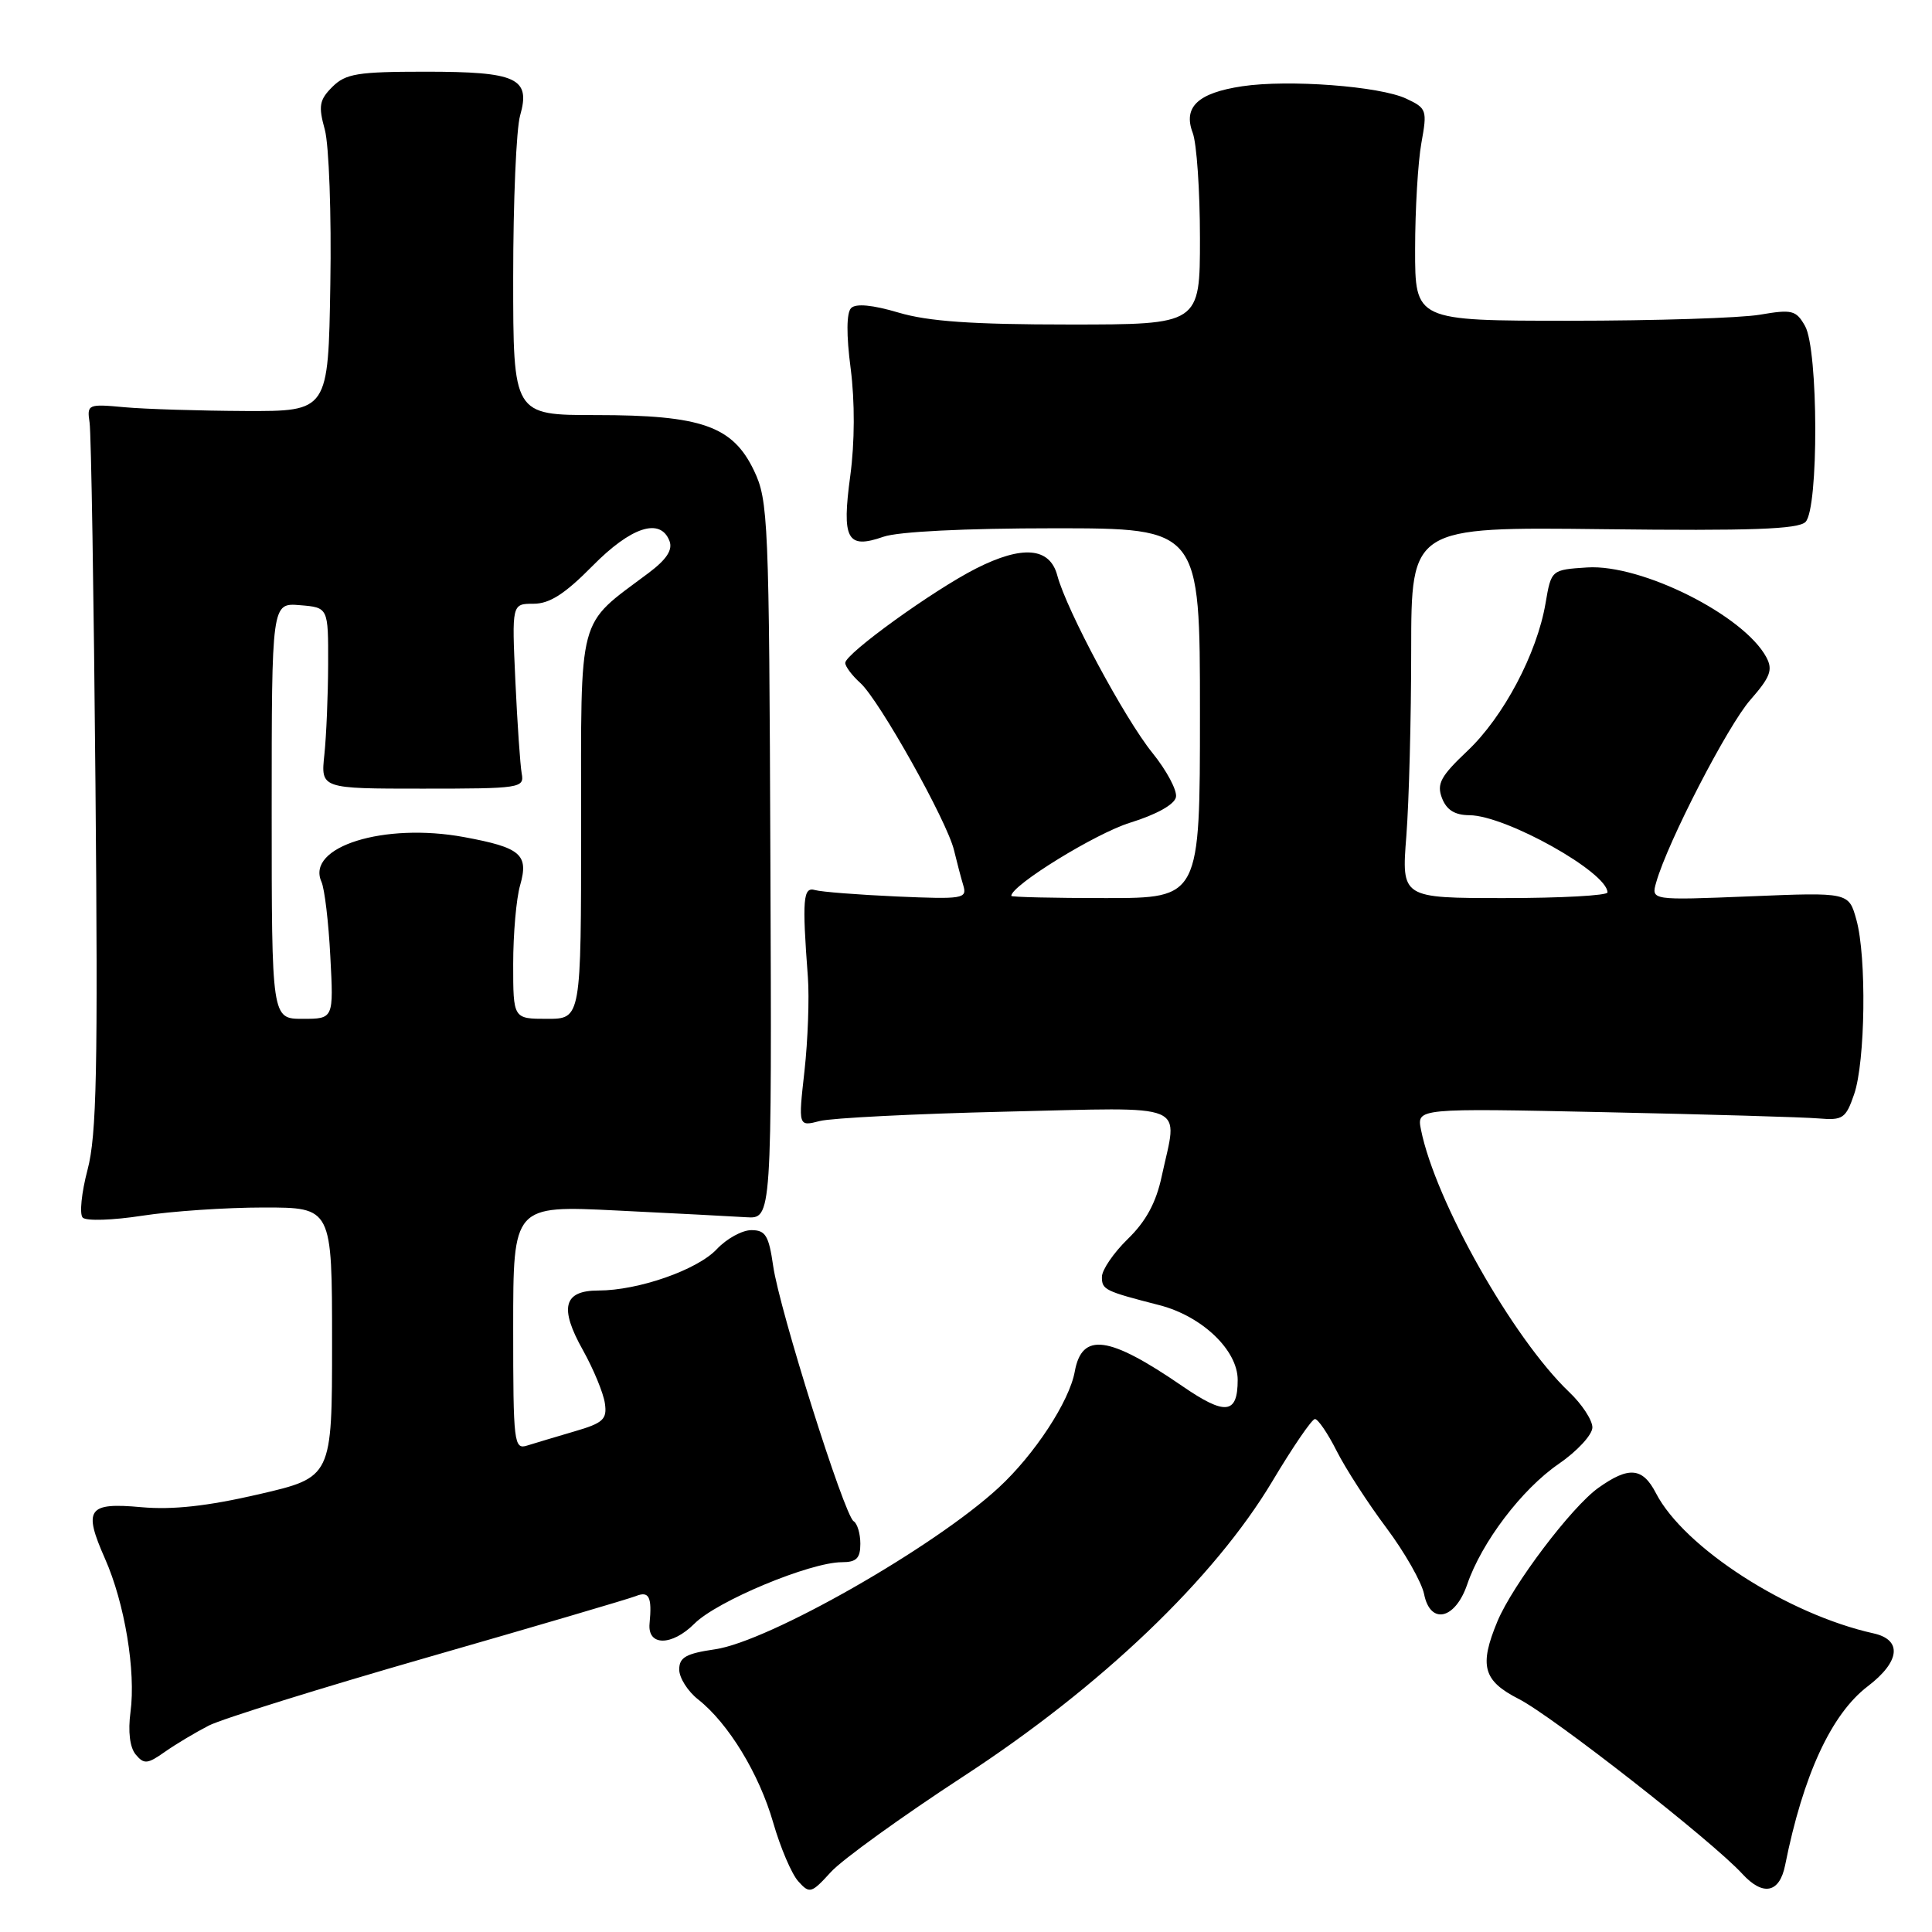 <?xml version="1.0" encoding="UTF-8" standalone="no"?>
<!DOCTYPE svg PUBLIC "-//W3C//DTD SVG 1.1//EN" "http://www.w3.org/Graphics/SVG/1.1/DTD/svg11.dtd" >
<svg xmlns="http://www.w3.org/2000/svg" xmlns:xlink="http://www.w3.org/1999/xlink" version="1.1" viewBox="0 0 256 256">
 <g >
 <path fill="currentColor"
d=" M 127.64 235.39 C 145.90 223.49 160.88 209.17 168.59 196.28 C 171.29 191.75 173.83 188.04 174.23 188.03 C 174.63 188.01 175.93 189.91 177.11 192.25 C 178.29 194.59 181.25 199.17 183.69 202.43 C 186.13 205.69 188.38 209.65 188.70 211.23 C 189.52 215.34 192.82 214.60 194.41 209.95 C 196.32 204.36 201.65 197.33 206.53 193.98 C 208.99 192.29 211.00 190.11 211.00 189.14 C 211.00 188.17 209.61 186.05 207.91 184.44 C 200.47 177.35 190.18 159.14 188.29 149.70 C 187.72 146.84 187.72 146.84 212.61 147.37 C 226.30 147.66 239.07 148.03 240.99 148.20 C 244.18 148.47 244.58 148.20 245.68 145.00 C 247.17 140.69 247.35 126.78 245.98 121.87 C 244.97 118.23 244.97 118.23 231.87 118.77 C 218.77 119.30 218.77 119.30 219.46 116.90 C 220.98 111.55 228.94 96.14 231.93 92.74 C 234.58 89.71 234.94 88.76 234.05 87.09 C 231.07 81.53 217.51 74.73 210.31 75.19 C 205.55 75.50 205.55 75.50 204.79 79.95 C 203.66 86.59 199.22 94.99 194.44 99.50 C 190.89 102.86 190.35 103.86 191.07 105.75 C 191.68 107.33 192.77 108.01 194.72 108.02 C 199.55 108.06 213.00 115.59 213.00 118.25 C 213.00 118.66 206.86 119.00 199.35 119.00 C 185.70 119.00 185.70 119.00 186.35 110.75 C 186.70 106.21 186.99 95.15 186.99 86.16 C 187.00 69.82 187.00 69.82 212.49 70.12 C 232.02 70.35 238.27 70.13 239.24 69.16 C 241.00 67.40 240.95 46.34 239.18 43.20 C 237.99 41.10 237.46 40.97 233.19 41.70 C 230.61 42.14 219.28 42.50 208.00 42.50 C 187.50 42.50 187.50 42.50 187.51 33.00 C 187.51 27.77 187.89 21.45 188.34 18.95 C 189.13 14.59 189.05 14.34 186.33 13.07 C 182.83 11.42 170.74 10.51 164.60 11.43 C 158.73 12.31 156.74 14.18 158.04 17.60 C 158.57 18.99 159.00 25.28 159.00 31.57 C 159.00 43.00 159.00 43.00 141.68 43.00 C 128.83 43.00 122.99 42.59 119.06 41.42 C 115.62 40.40 113.41 40.19 112.78 40.82 C 112.16 41.44 112.13 44.35 112.72 48.85 C 113.28 53.22 113.26 58.62 112.67 63.01 C 111.52 71.49 112.23 72.81 117.07 71.12 C 119.03 70.44 127.90 70.00 139.65 70.00 C 159.00 70.00 159.00 70.00 159.00 94.50 C 159.00 119.00 159.00 119.00 146.50 119.00 C 139.62 119.00 134.00 118.87 134.00 118.71 C 134.00 117.31 145.20 110.41 149.75 109.01 C 153.24 107.93 155.63 106.60 155.82 105.62 C 156.00 104.74 154.59 102.10 152.70 99.76 C 149.02 95.21 141.32 80.85 140.10 76.26 C 139.11 72.52 135.49 72.21 129.33 75.33 C 123.64 78.22 112.00 86.62 112.00 87.84 C 112.00 88.31 112.90 89.51 114.00 90.50 C 116.51 92.77 125.49 108.80 126.41 112.65 C 126.79 114.22 127.34 116.33 127.65 117.35 C 128.16 119.08 127.58 119.17 118.85 118.79 C 113.71 118.56 108.83 118.18 108.00 117.94 C 106.41 117.47 106.27 119.12 107.05 129.50 C 107.25 132.25 107.05 137.82 106.60 141.89 C 105.77 149.28 105.77 149.28 108.63 148.54 C 110.21 148.14 121.29 147.58 133.25 147.30 C 158.02 146.73 156.07 145.93 153.93 155.88 C 153.19 159.36 151.84 161.84 149.44 164.17 C 147.56 166.00 146.02 168.26 146.01 169.18 C 146.00 170.90 146.35 171.07 153.66 172.95 C 159.29 174.41 164.00 178.91 164.00 182.84 C 164.00 187.40 162.37 187.59 156.67 183.67 C 146.90 176.96 143.36 176.49 142.41 181.75 C 141.69 185.70 137.09 192.73 132.33 197.12 C 123.77 205.03 101.88 217.50 94.75 218.54 C 90.90 219.10 90.00 219.61 90.00 221.22 C 90.00 222.32 91.13 224.10 92.50 225.18 C 96.51 228.34 100.59 235.03 102.45 241.50 C 103.40 244.80 104.89 248.30 105.77 249.28 C 107.28 250.96 107.50 250.90 110.11 248.04 C 111.62 246.39 119.51 240.70 127.64 235.39 Z  M 236.54 247.14 C 238.93 235.20 242.66 227.12 247.49 223.44 C 251.78 220.17 252.09 217.28 248.25 216.43 C 236.88 213.91 223.15 205.07 219.42 197.85 C 217.66 194.44 215.83 194.27 211.79 197.15 C 208.24 199.68 200.45 209.98 198.42 214.83 C 195.97 220.72 196.51 222.71 201.24 225.12 C 205.75 227.42 226.89 243.96 230.86 248.29 C 233.61 251.29 235.80 250.85 236.54 247.14 Z  M 27.68 228.64 C 29.44 227.75 42.49 223.68 56.68 219.60 C 70.88 215.52 83.29 211.87 84.25 211.49 C 86.01 210.78 86.41 211.60 86.07 215.13 C 85.78 218.14 89.01 218.14 92.02 215.14 C 95.01 212.14 107.36 207.00 111.56 207.00 C 113.48 207.00 114.00 206.48 114.00 204.56 C 114.00 203.22 113.60 201.87 113.11 201.57 C 111.87 200.80 103.27 173.52 102.45 167.75 C 101.87 163.72 101.44 163.00 99.56 163.00 C 98.34 163.00 96.28 164.13 94.98 165.52 C 92.40 168.27 84.58 171.00 79.29 171.00 C 74.67 171.00 74.08 173.27 77.24 178.90 C 78.65 181.43 79.96 184.60 80.15 185.95 C 80.46 188.07 79.93 188.56 76.11 189.67 C 73.70 190.38 70.88 191.22 69.86 191.54 C 68.10 192.10 68.00 191.27 68.00 175.93 C 68.00 159.72 68.00 159.72 81.75 160.40 C 89.31 160.77 97.02 161.17 98.89 161.29 C 102.27 161.50 102.27 161.50 102.08 114.00 C 101.91 68.82 101.80 66.30 99.90 62.34 C 97.08 56.45 92.95 55.00 78.98 55.00 C 68.00 55.00 68.00 55.00 68.00 36.74 C 68.00 26.70 68.41 17.05 68.92 15.30 C 70.33 10.35 68.50 9.50 56.37 9.50 C 47.37 9.50 45.80 9.76 44.04 11.51 C 42.31 13.24 42.17 14.04 43.04 17.18 C 43.59 19.19 43.93 28.41 43.77 37.67 C 43.50 54.50 43.50 54.50 32.50 54.46 C 26.45 54.43 19.25 54.21 16.50 53.96 C 11.64 53.51 11.51 53.57 11.87 56.00 C 12.08 57.38 12.43 78.97 12.65 104.00 C 12.99 141.70 12.81 150.44 11.60 155.00 C 10.80 158.03 10.51 160.88 10.96 161.34 C 11.42 161.81 14.96 161.69 18.84 161.09 C 22.71 160.49 29.96 160.00 34.94 160.00 C 44.00 160.00 44.00 160.00 44.00 177.88 C 44.00 195.75 44.00 195.75 34.29 198.00 C 27.46 199.58 22.85 200.08 18.73 199.71 C 11.62 199.06 11.00 199.95 13.92 206.55 C 16.52 212.42 18.02 221.45 17.29 226.86 C 16.95 229.44 17.20 231.54 17.98 232.48 C 19.08 233.80 19.54 233.76 21.86 232.12 C 23.31 231.10 25.93 229.54 27.68 228.64 Z  M 36.00 107.44 C 36.00 79.88 36.00 79.88 39.75 80.19 C 43.50 80.50 43.50 80.50 43.48 88.00 C 43.47 92.12 43.24 97.53 42.98 100.00 C 42.50 104.50 42.50 104.50 56.00 104.50 C 68.96 104.50 69.49 104.42 69.13 102.50 C 68.93 101.40 68.55 95.89 68.29 90.25 C 67.82 80.00 67.82 80.00 70.70 80.00 C 72.83 80.00 74.85 78.70 78.50 75.00 C 83.62 69.80 87.50 68.54 88.71 71.68 C 89.16 72.86 88.33 74.13 85.93 75.93 C 76.40 83.08 77.00 80.83 77.00 109.42 C 77.00 135.00 77.00 135.00 72.50 135.00 C 68.00 135.00 68.00 135.00 68.00 127.74 C 68.00 123.75 68.41 119.05 68.92 117.30 C 70.08 113.22 69.02 112.31 61.50 110.92 C 50.90 108.96 40.52 112.20 42.59 116.83 C 43.01 117.75 43.54 122.21 43.77 126.75 C 44.21 135.00 44.21 135.00 40.10 135.00 C 36.00 135.00 36.00 135.00 36.00 107.44 Z "/>
</g>
</svg>